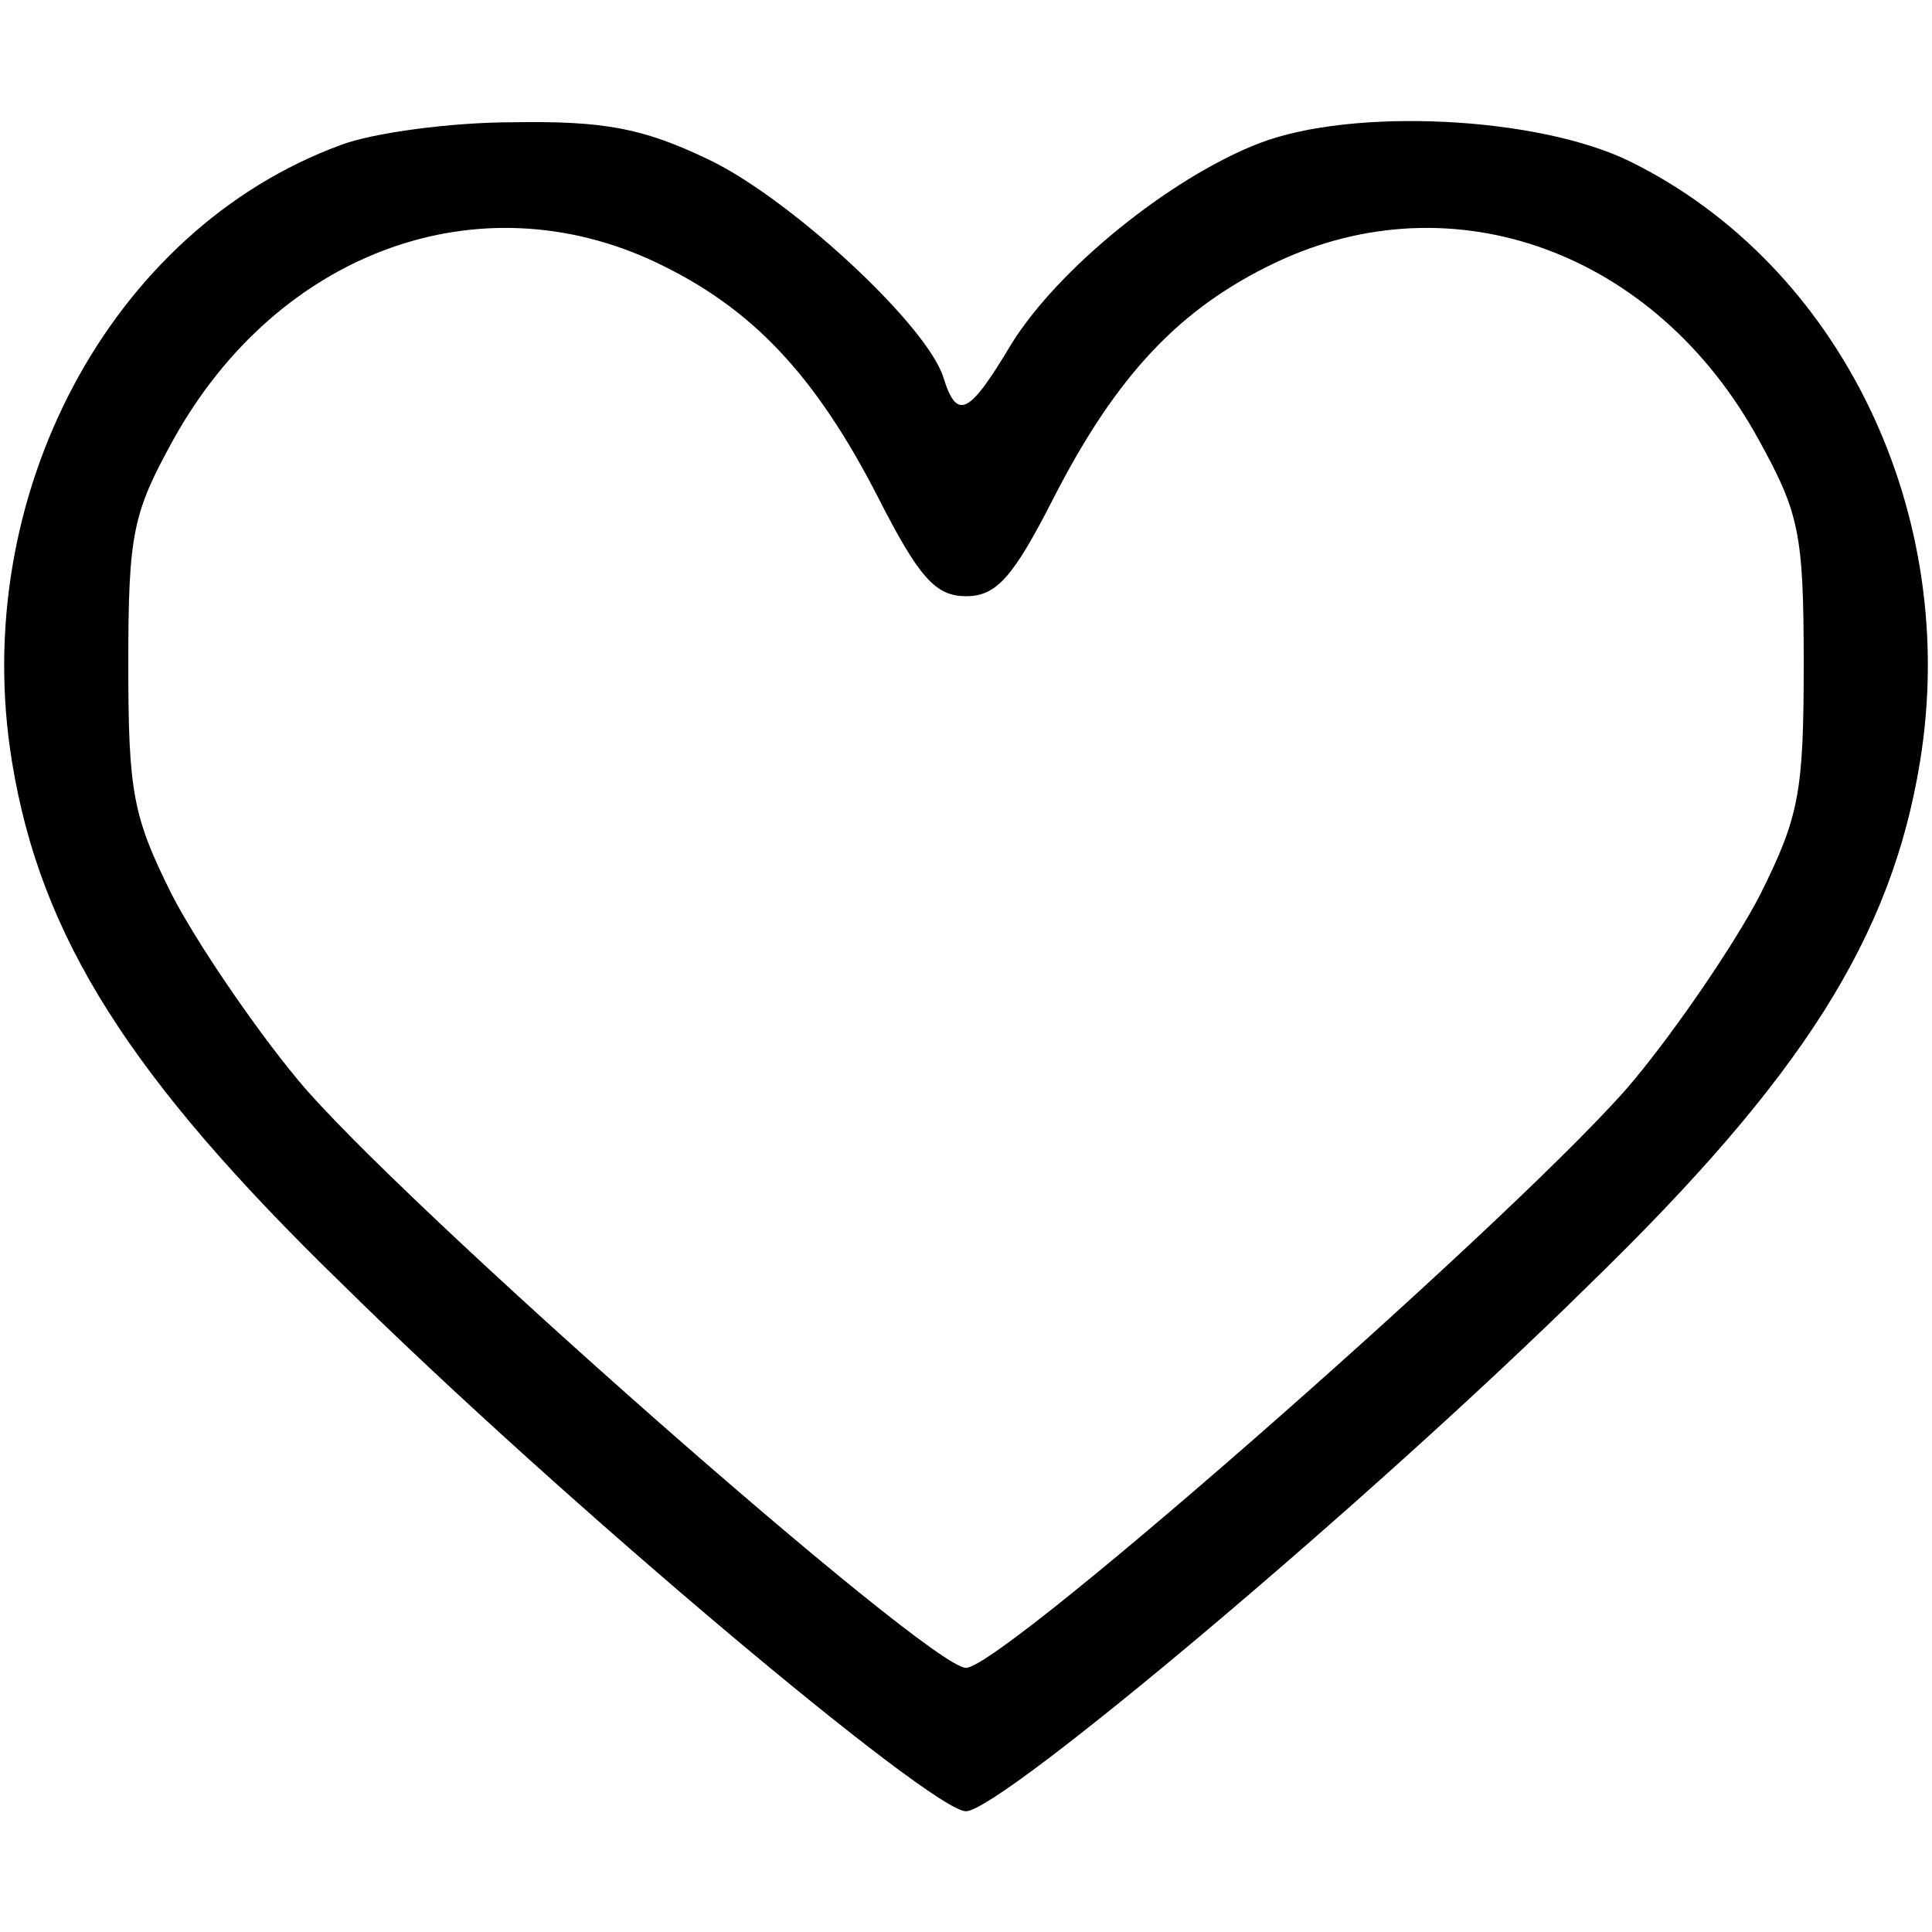<?xml version="1.0" standalone="no"?>
<!DOCTYPE svg PUBLIC "-//W3C//DTD SVG 20010904//EN"
 "http://www.w3.org/TR/2001/REC-SVG-20010904/DTD/svg10.dtd">
<svg version="1.0" xmlns="http://www.w3.org/2000/svg"
 width="128pt" height="128pt" viewBox="0 0 128 128"
 preserveAspectRatio="xMidYMid meet">

<g transform="translate(0,128) scale(0.1,-0.1)"
fill="#000000" stroke="none">
<path d="M226 1184 c-153 -56 -247 -233 -218 -409 19 -116 78 -209 219 -346
146 -144 390 -349 413 -349 23 0 267 205 413 349 141 137 200 230 219 346 27
164 -52 329 -192 398 -61 30 -184 36 -246 12 -59 -23 -133 -83 -164 -133 -28
-47 -36 -51 -45 -22 -11 35 -103 120 -157 145 -42 20 -68 25 -128 24 -41 0
-93 -7 -114 -15z m209 -78 c63 -30 105 -74 147 -156 27 -53 38 -65 58 -65 20
0 31 12 58 65 42 82 84 126 147 156 118 56 252 7 320 -117 27 -49 30 -62 30
-149 0 -85 -3 -101 -29 -153 -16 -31 -54 -87 -83 -122 -65 -79 -418 -390 -443
-390 -25 0 -378 311 -443 390 -29 35 -67 91 -83 122 -26 52 -29 68 -29 153 0
87 3 100 30 149 69 124 202 173 320 117z"/>
</g>
</svg>
